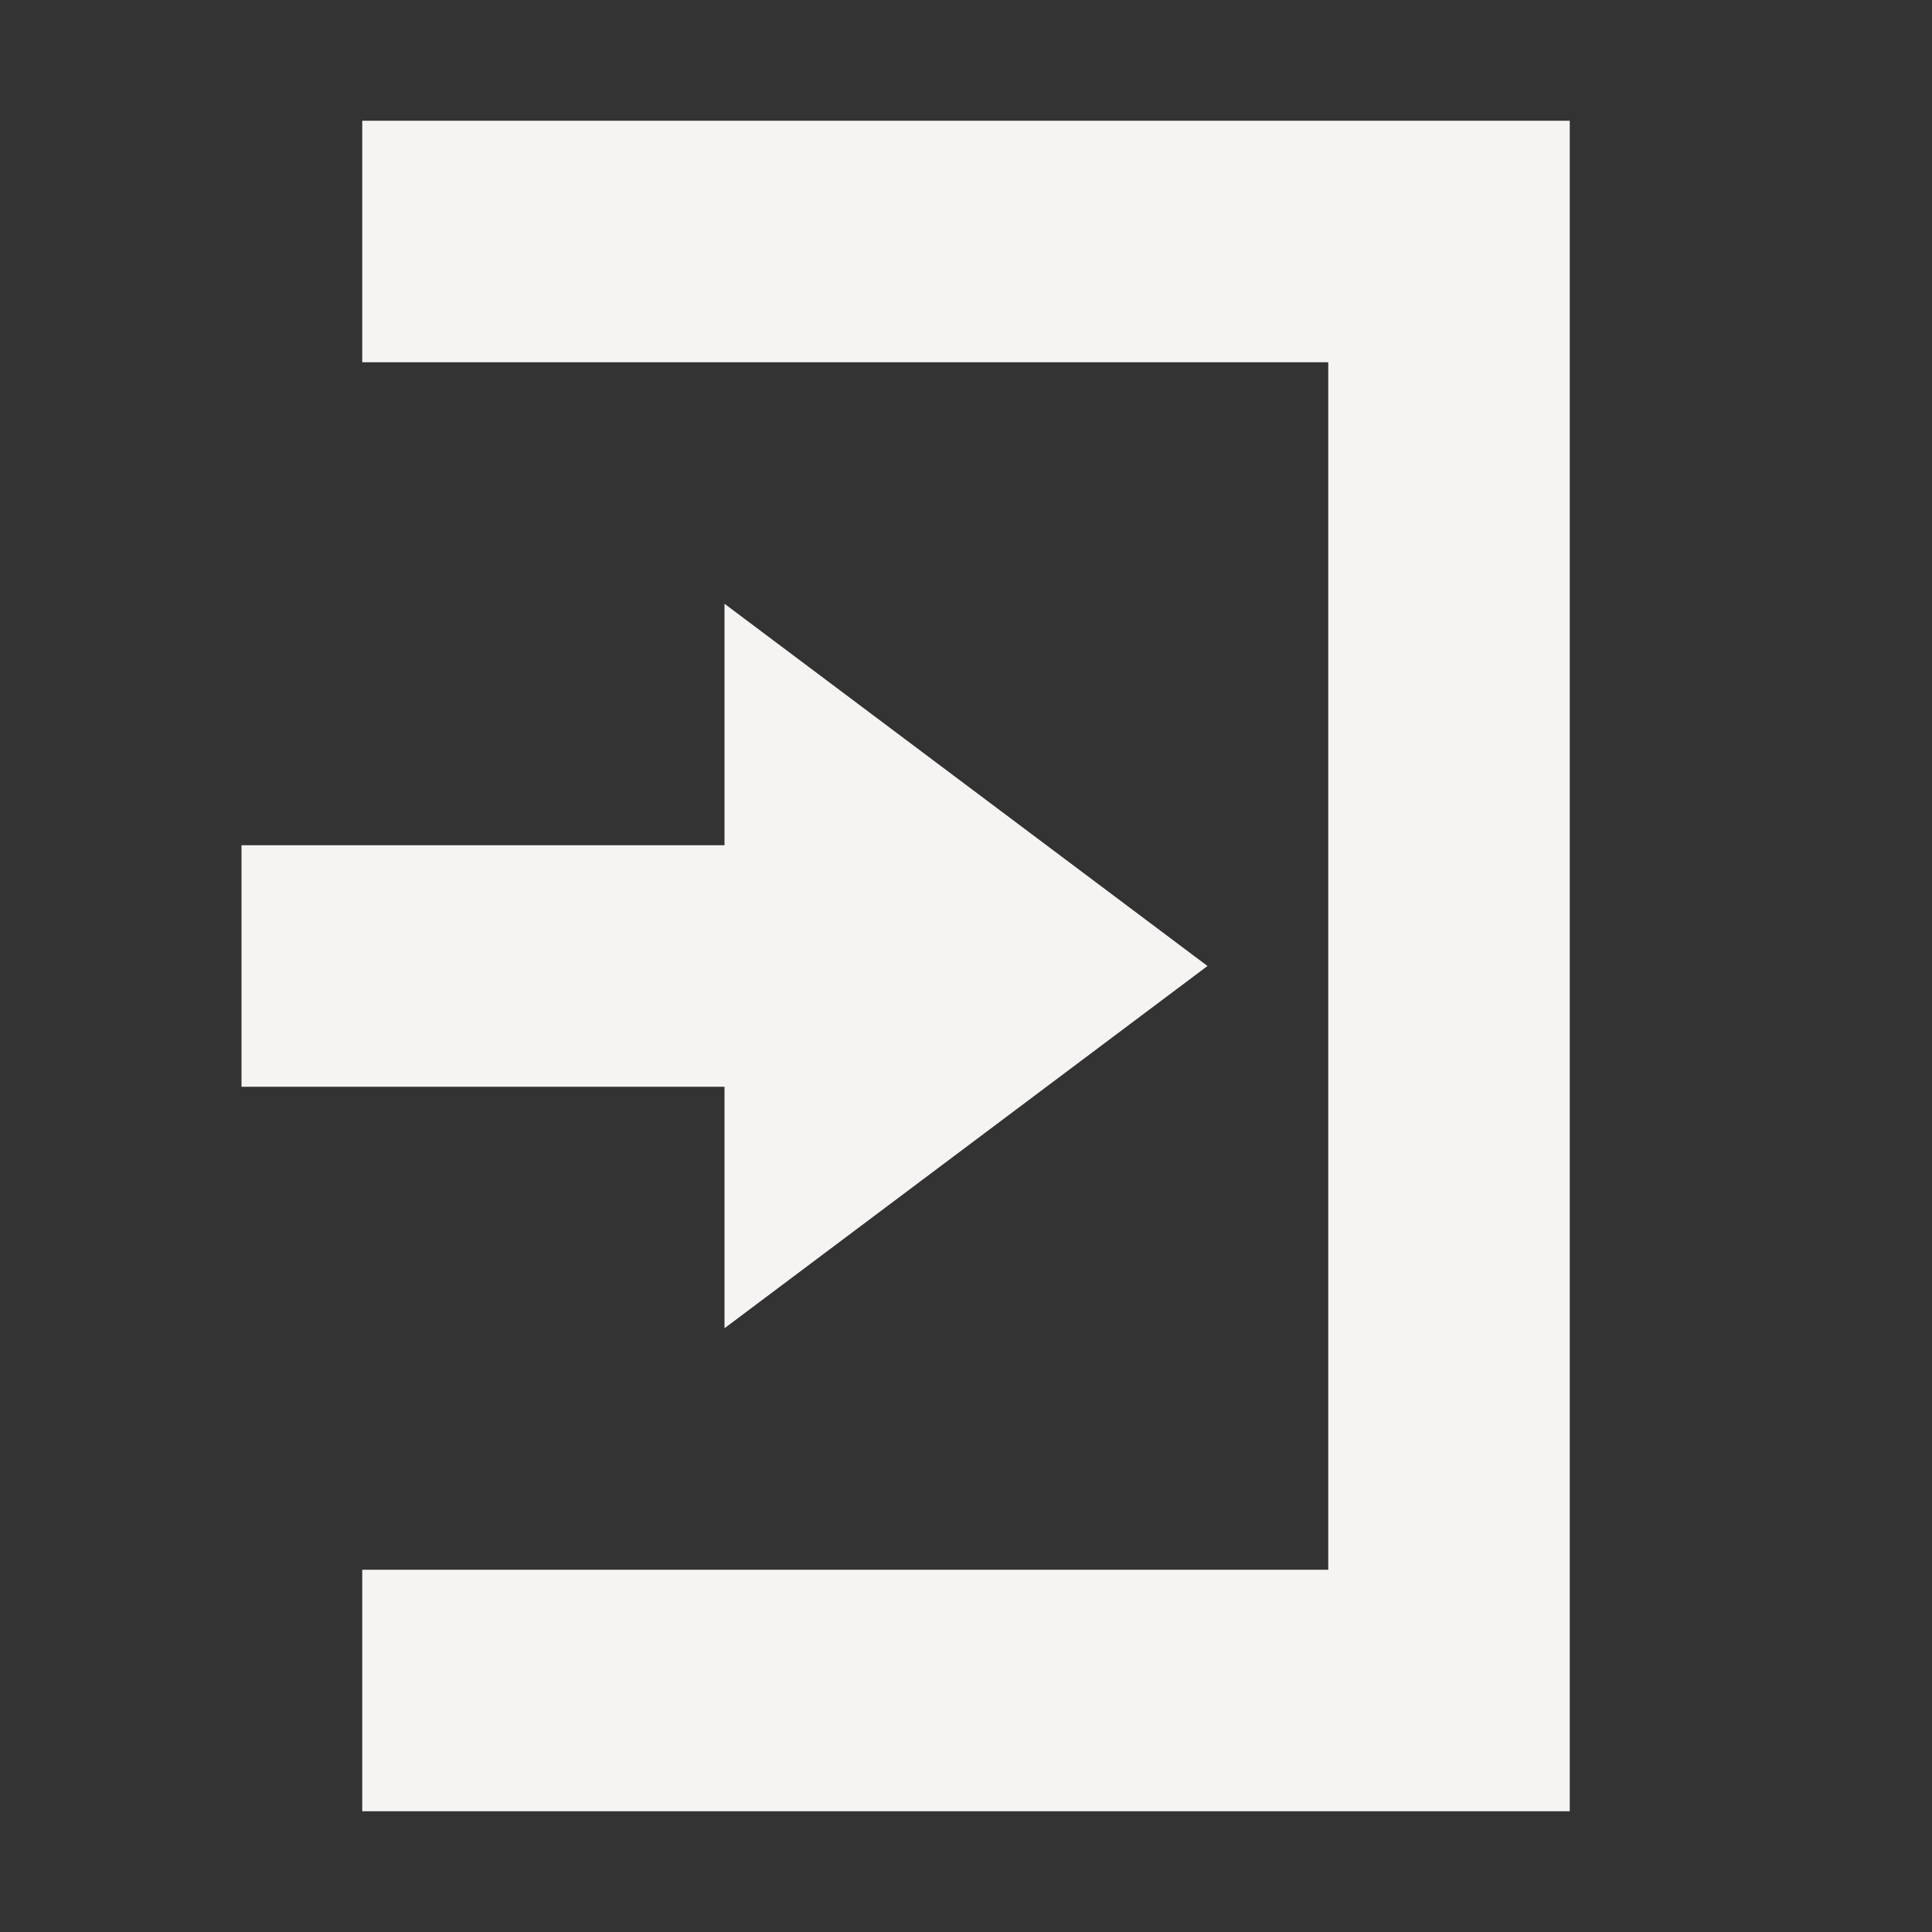 <svg xmlns="http://www.w3.org/2000/svg" width="16" height="16" version="1.1">
 <rect width="100%" height="100%" fill="#333333" stroke="none"/>
 <path style="fill:#f6f3f3" d="M 6,5 10,8 6,11 V 9 H 2 V 7 H 6 Z"/>
 <path style="fill:#f6f3f3" d="M 13,15 H 3 V 13 H 11 V 3 3 H 3 V 1 H 13 Z"/>
</svg>
